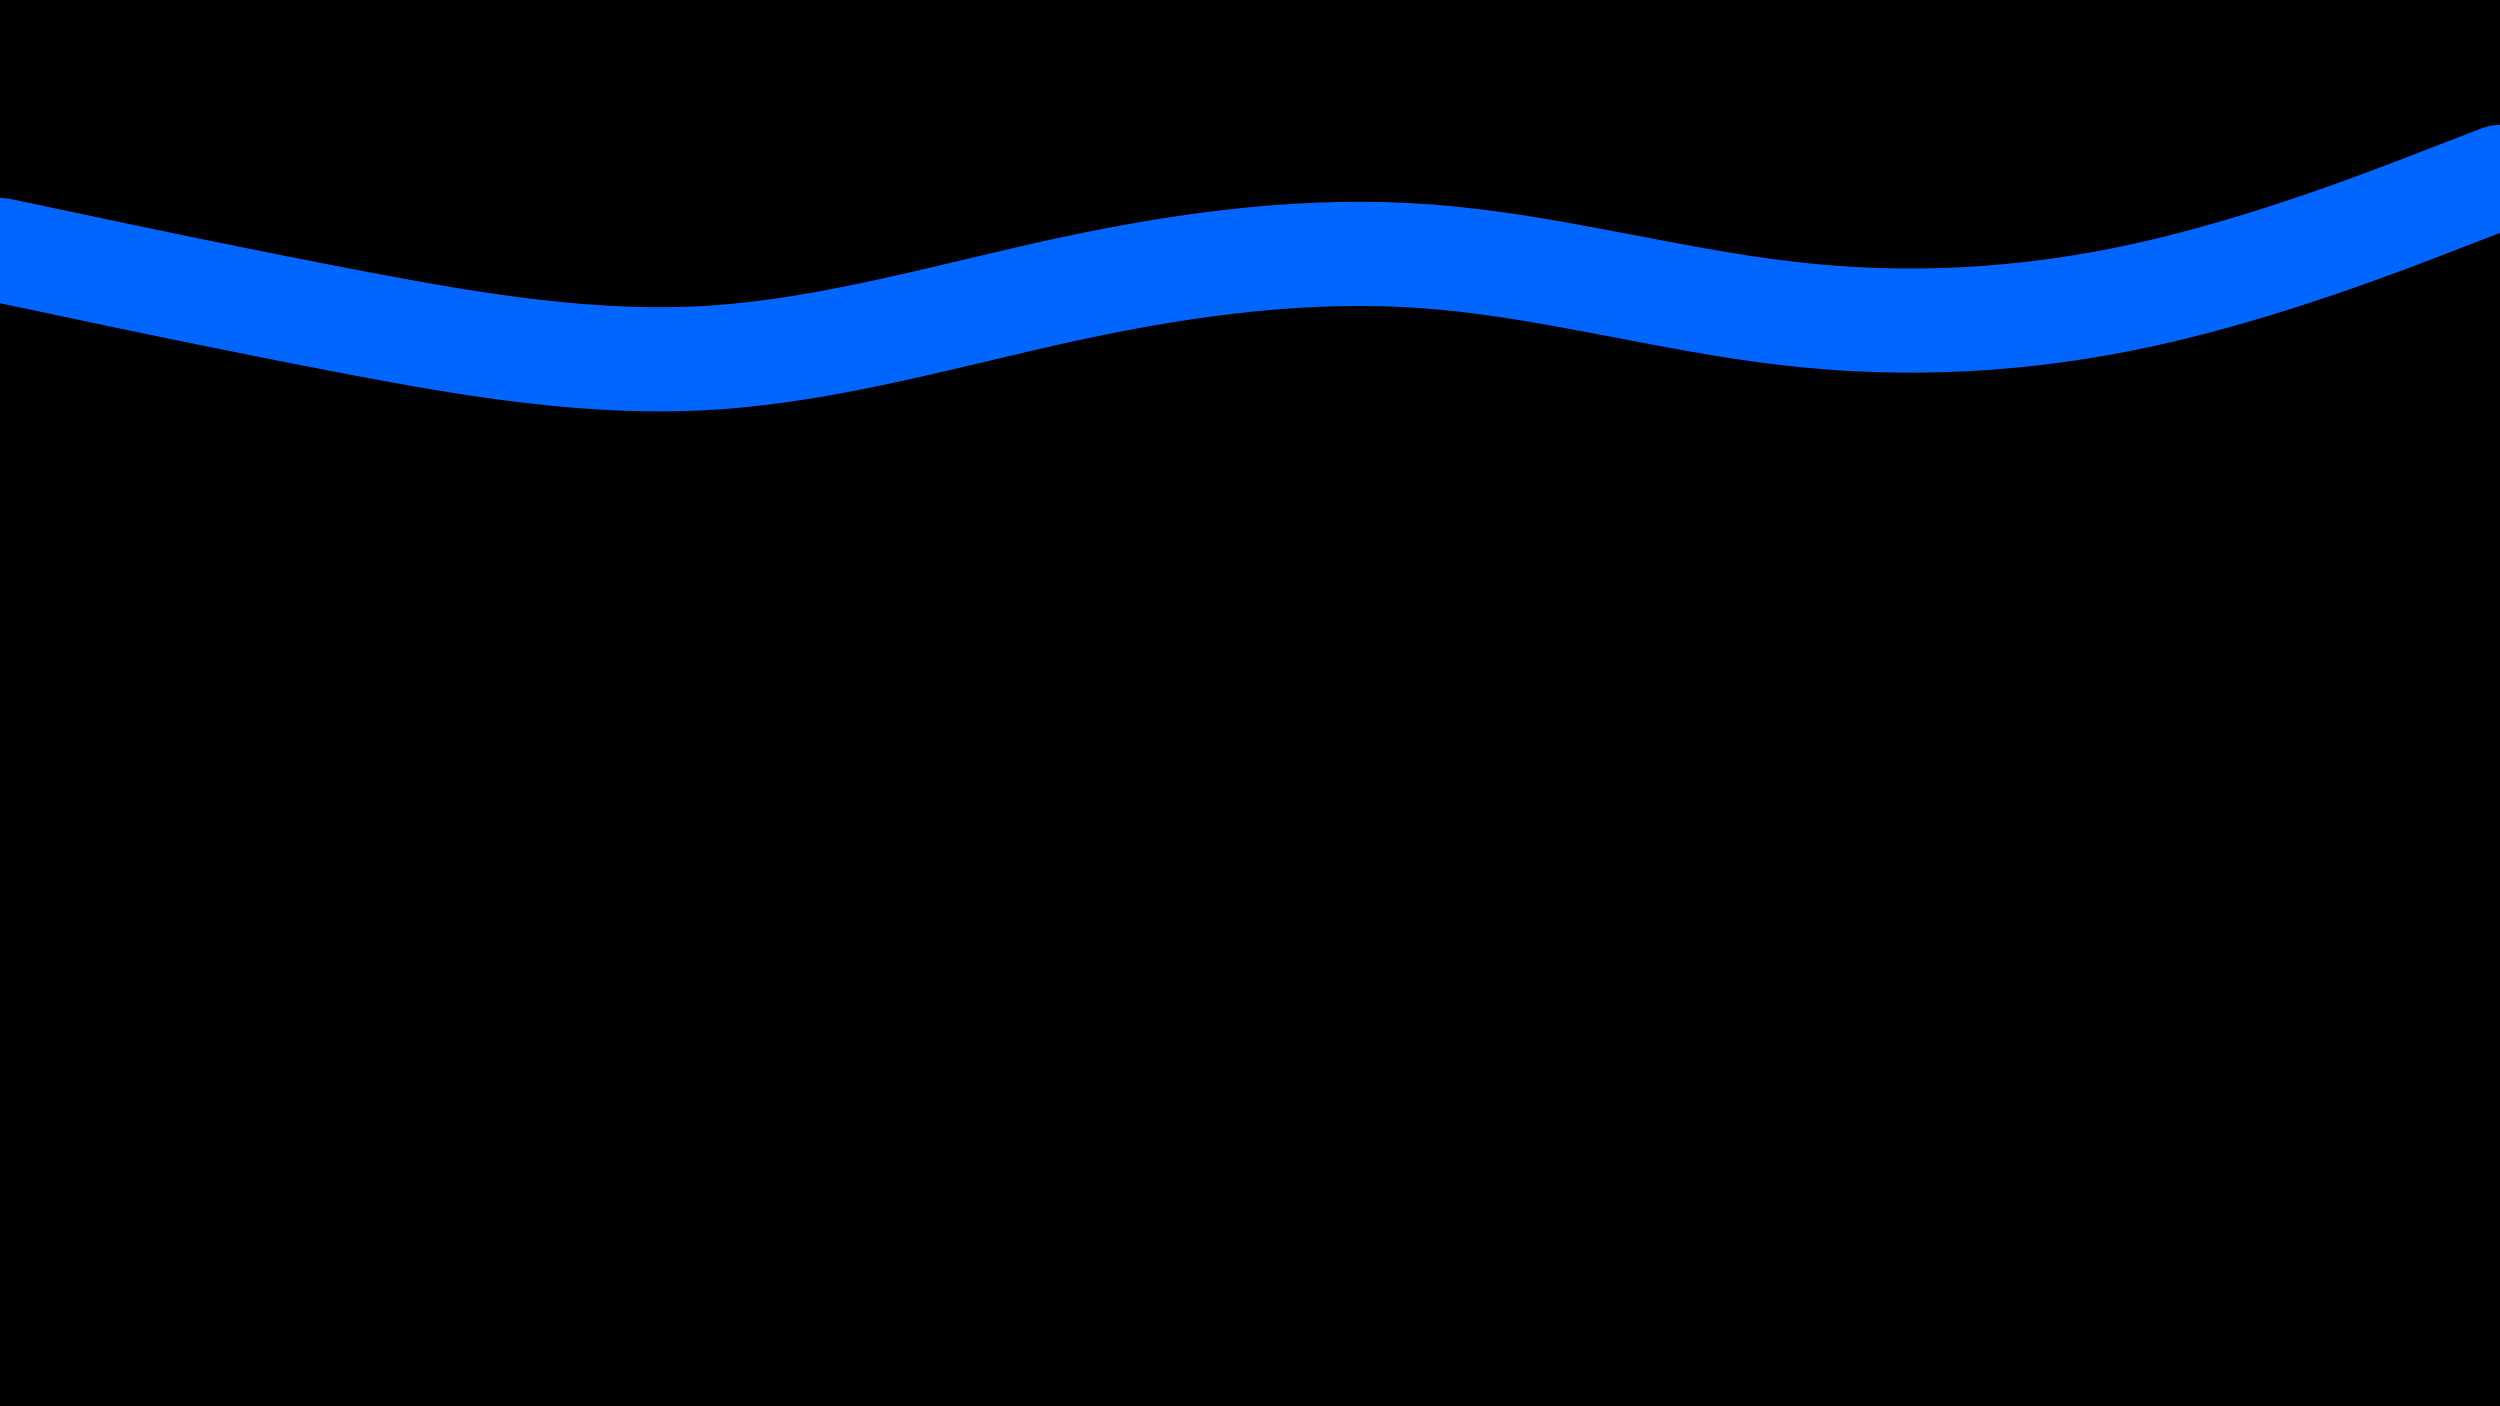 <svg id="visual" viewBox="0 0 960 540" width="960" height="540" xmlns="http://www.w3.org/2000/svg" xmlns:xlink="http://www.w3.org/1999/xlink" version="1.1"><rect x="0" y="0" width="960" height="540" fill="#000"></rect><path d="M0 96L22.8 100.8C45.7 105.7 91.3 115.3 137 124C182.7 132.7 228.3 140.3 274 137.3C319.7 134.3 365.3 120.7 411.2 110.8C457 101 503 95 548.8 98.5C594.7 102 640.3 115 686 120.3C731.7 125.7 777.3 123.3 823 113.3C868.7 103.3 914.3 85.7 937.2 76.8L960 68" fill="none" stroke-linecap="round" stroke-linejoin="miter" stroke="#0066FF" stroke-width="40"></path></svg>